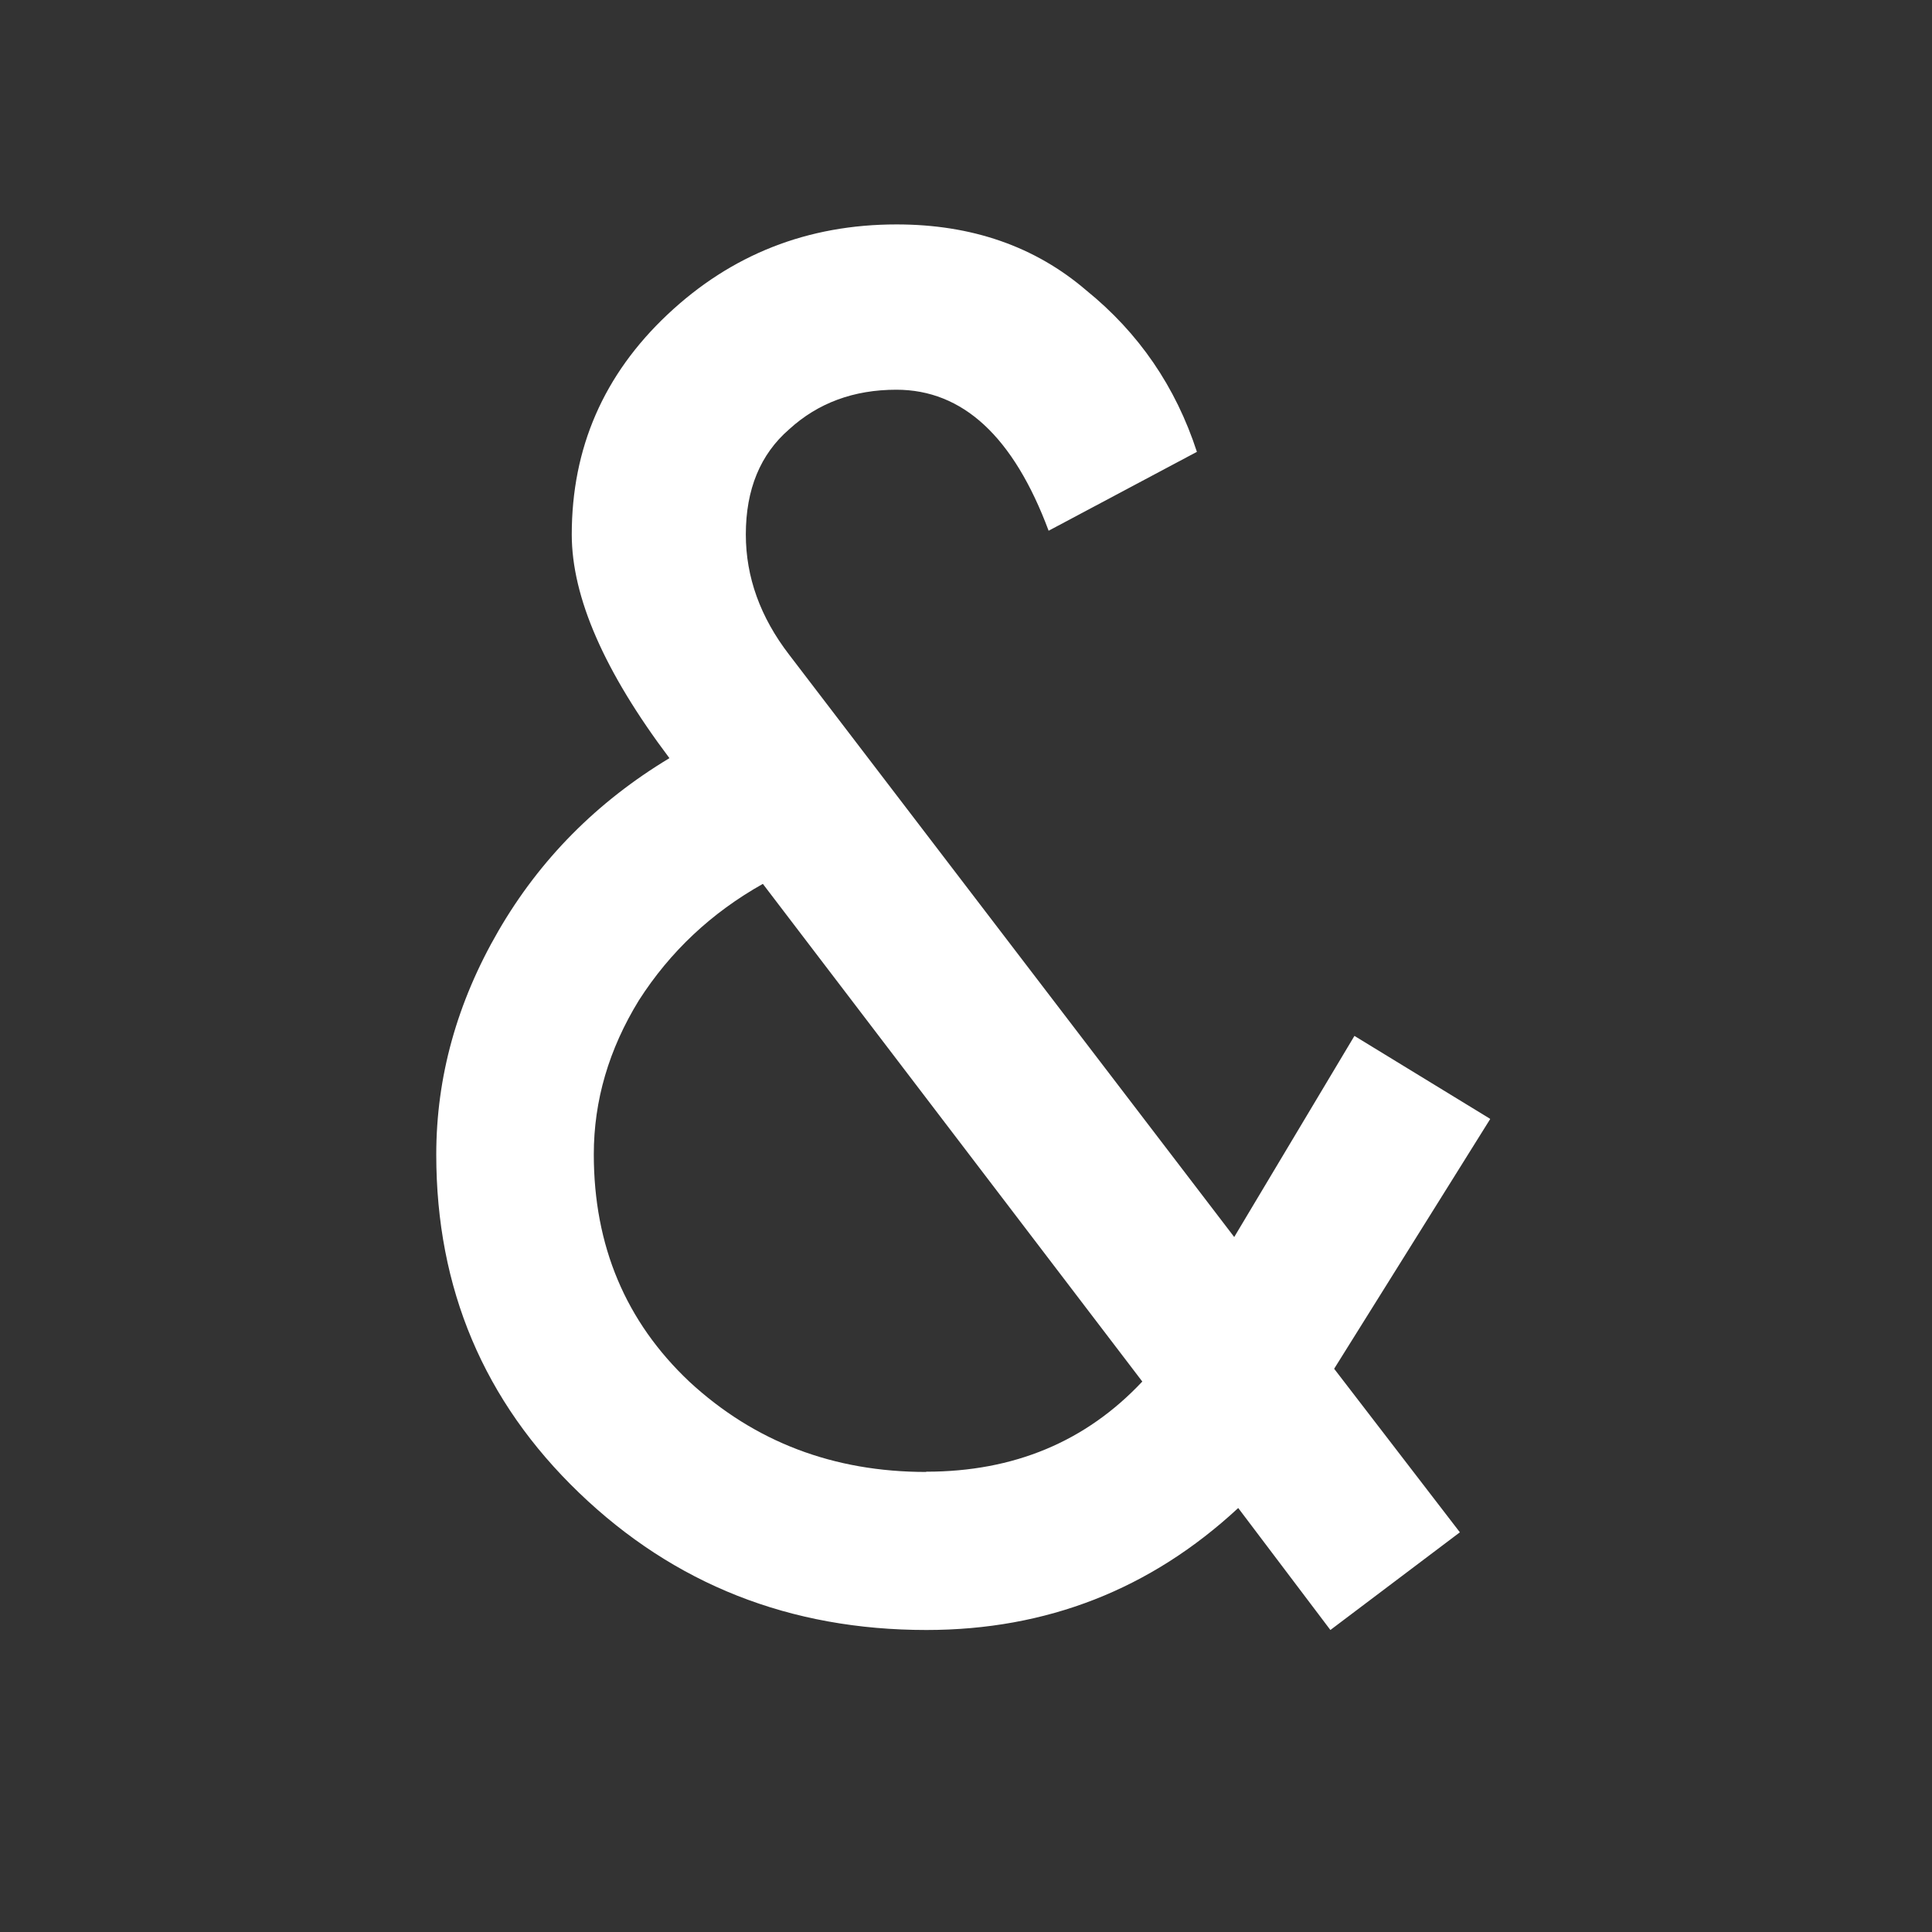 <svg viewBox="0 0 22 22" xmlns="http://www.w3.org/2000/svg"><rect x="0" y="0" width="22" height="22" fill="#333333" stroke="none"/><path transform="matrix(2.852 0 0 2.852 -911.3 -1540)" d="m325.48 544.44l-.623.997.502.653-.517.39-.368-.487q-.525.487-1.245.487-.817 0-1.387-.548-.57-.548-.57-1.35 0-.465.248-.893.248-.428.683-.69-.39-.518-.39-.893 0-.518.382-.878.382-.36.915-.36.45 0 .757.263.315.255.442.645l-.592.315q-.21-.563-.608-.563-.255 0-.428.158-.173.15-.173.42 0 .255.173.48l1.777 2.325.48-.803.54.33m-2.25 1.41q.525 0 .863-.36l-1.515-1.987q-.308.173-.495.465-.18.293-.18.615 0 .548.382.908.39.36.945.36" fill="#fff"/></svg>
